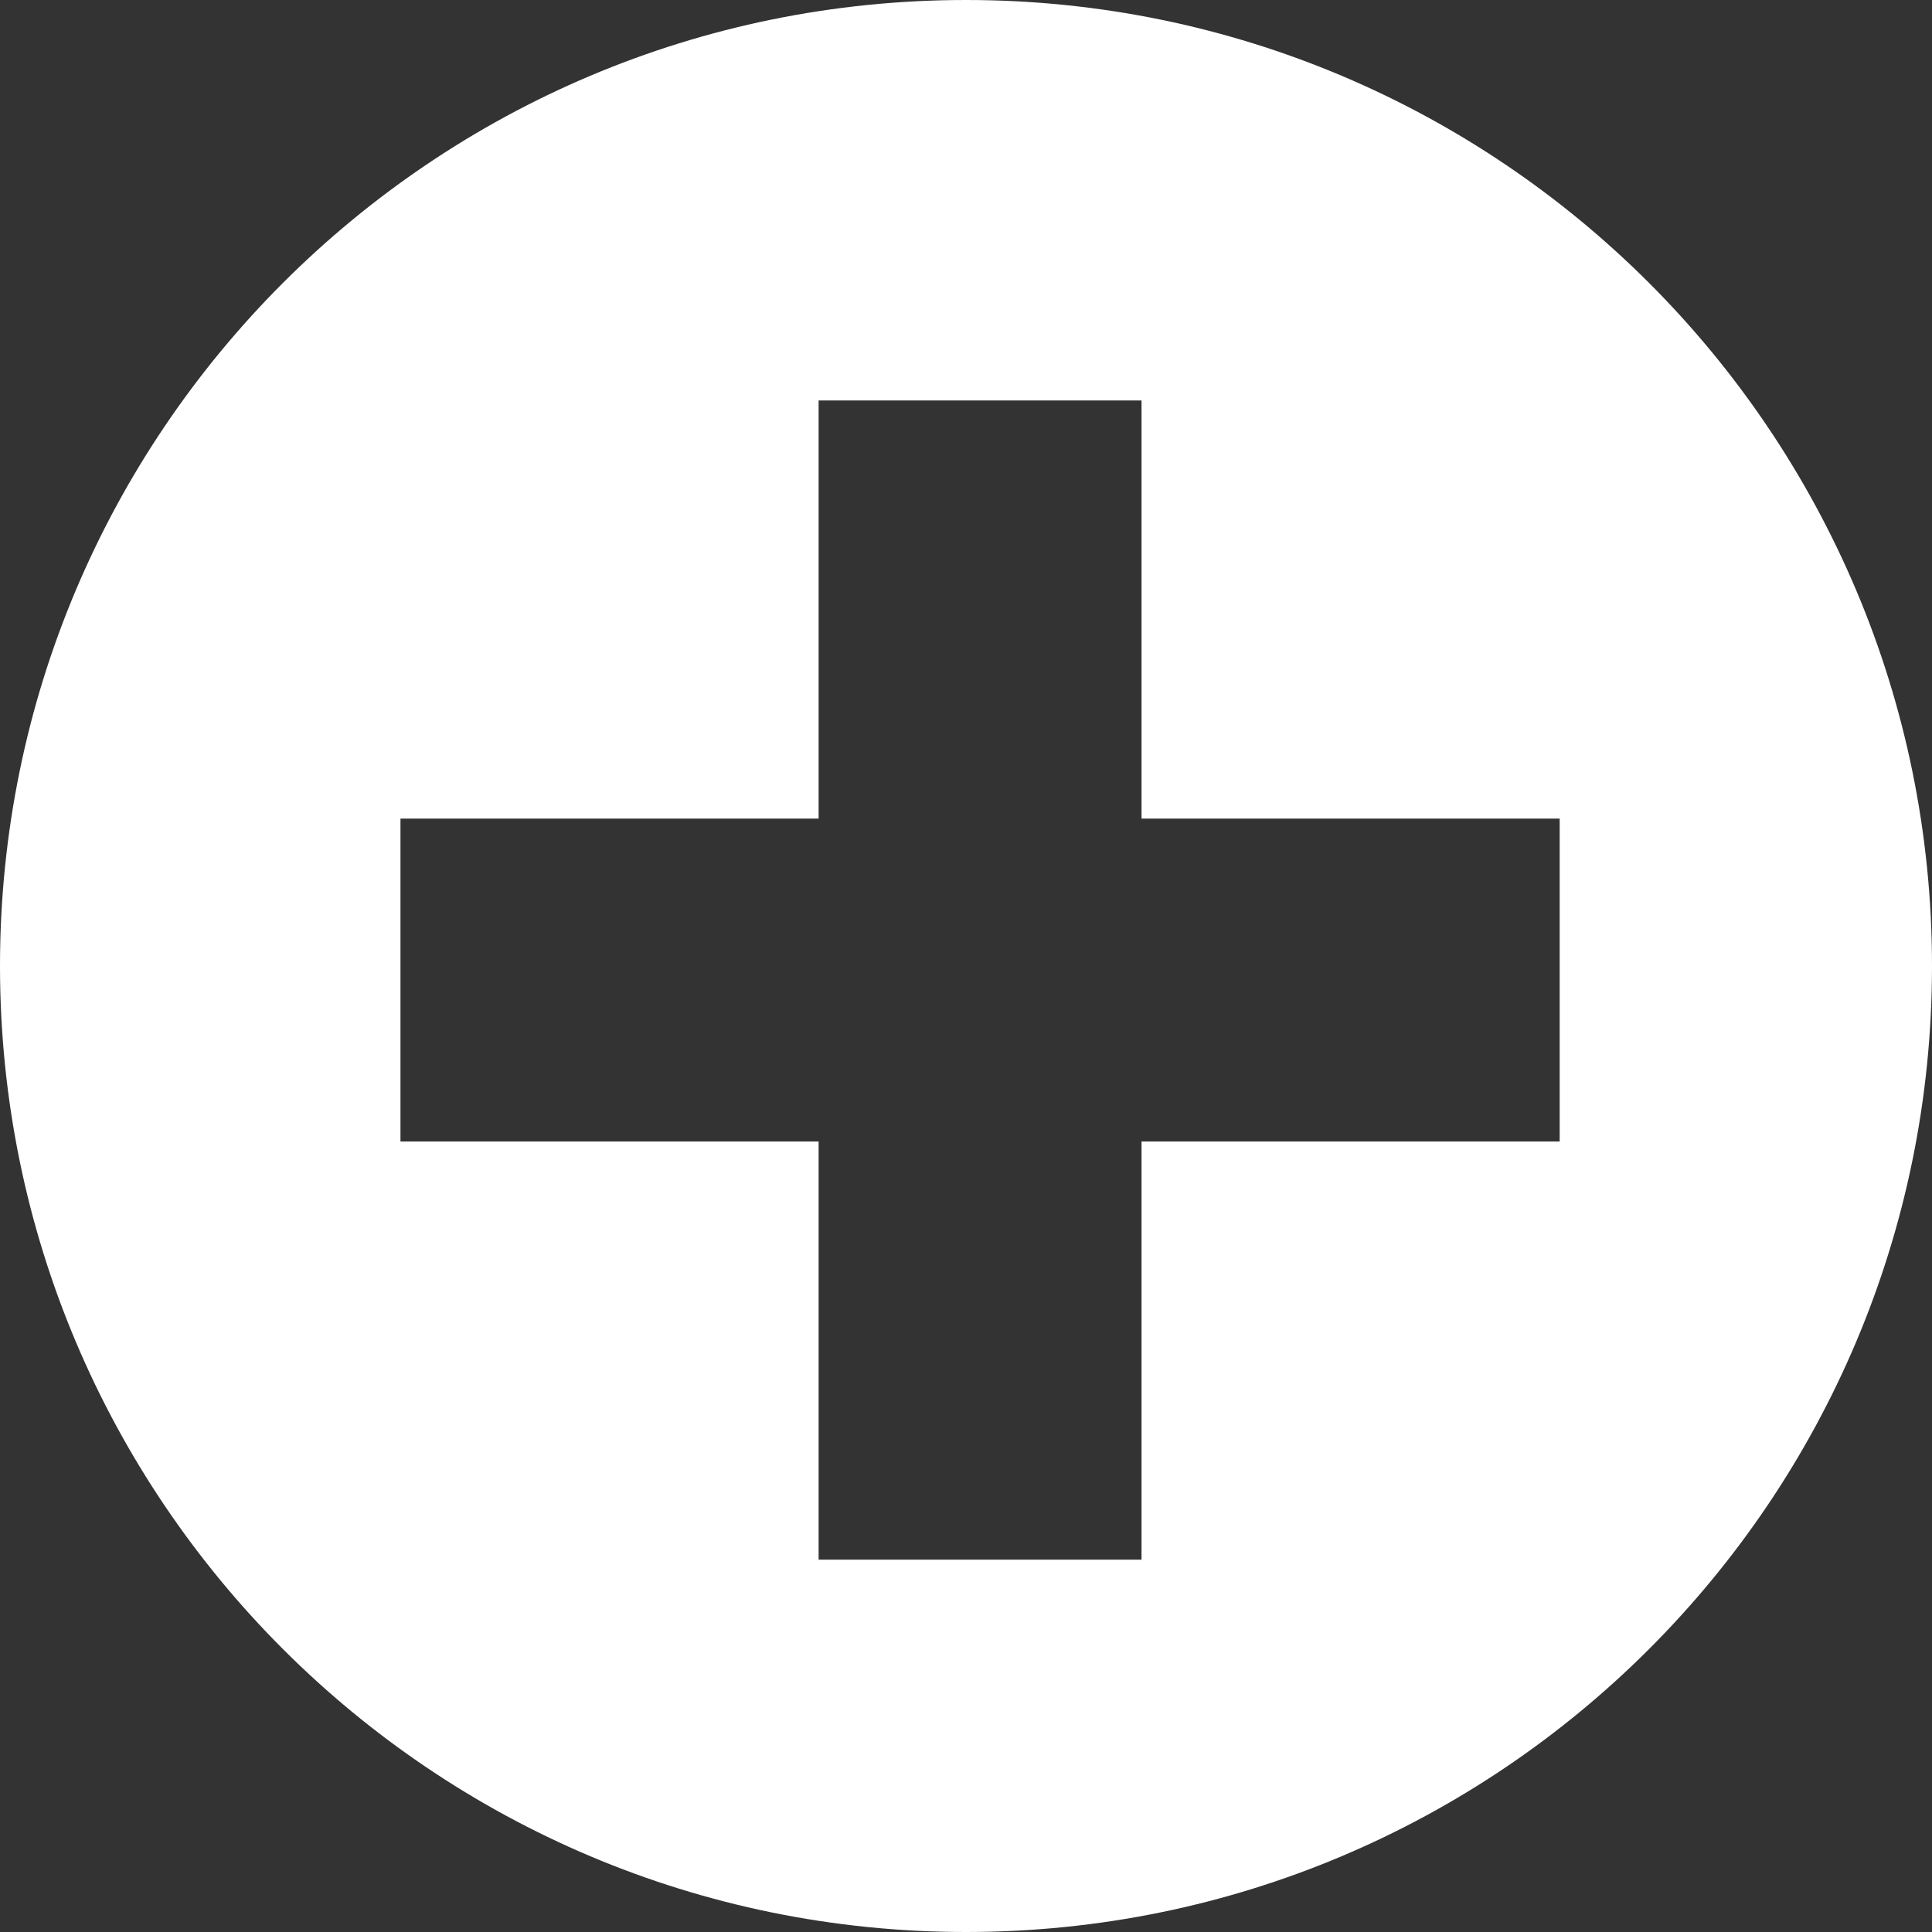 <?xml version="1.0" encoding="UTF-8" standalone="no"?>
<!-- The icon can be used freely in both personal and commercial projects with no attribution required, but always appreciated. 
You may NOT sub-license, resell, rent, redistribute or otherwise transfer the icon without express written permission from iconmonstr.com -->

<svg
   xmlns:dc="http://purl.org/dc/elements/1.1/"
   xmlns:cc="http://creativecommons.org/ns#"
   xmlns:rdf="http://www.w3.org/1999/02/22-rdf-syntax-ns#"
   xmlns:svg="http://www.w3.org/2000/svg"
   xmlns="http://www.w3.org/2000/svg"
   xmlns:sodipodi="http://sodipodi.sourceforge.net/DTD/sodipodi-0.dtd"
   xmlns:inkscape="http://www.inkscape.org/namespaces/inkscape"
   version="1.1"
   x="0px"
   y="0px"
   width="412"
   height="412"
   viewBox="0 0 412 412"
   enable-background="new 0 0 512 512"
   xml:space="preserve"
   id="svg3015"
   inkscape:version="0.48.4 r9939"
   sodipodi:docname="cd-icon-first.svg"><rect x="0" y="0" width="412" height="412" fill="#333333" stroke="none"/><defs
     id="defs3022" /><sodipodi:namedview
     pagecolor="#ffffff"
     bordercolor="#666666"
     borderopacity="1"
     objecttolerance="10"
     gridtolerance="10"
     guidetolerance="10"
     inkscape:pageopacity="0"
     inkscape:pageshadow="2"
     inkscape:window-width="640"
     inkscape:window-height="480"
     id="namedview3020"
     showgrid="false"
     fit-margin-top="0"
     fit-margin-left="0"
     fit-margin-right="0"
     fit-margin-bottom="0"
     inkscape:zoom="0.46875"
     inkscape:cx="206"
     inkscape:cy="206"
     inkscape:window-x="0"
     inkscape:window-y="27"
     inkscape:window-maximized="0"
     inkscape:current-layer="svg3015" /><style
     type="text/css"
     id="style3017">
	#plus-4 {fill:#FFFFFF;}
</style><path
     id="plus-4"
     d="M 206,0 C 92.229,0 0,92.229 0,206 0,319.771 92.229,412 206,412 319.771,412 412,319.771 412,206 412,92.229 319.771,0 206,0 z m 126.601,243.432 h -89.17 V 332.6 H 174.57 V 243.432 H 85.4 V 174.57 h 89.17 V 85.4 h 68.861 v 89.169 h 89.17 v 68.863 z"
     inkscape:connector-curvature="0"
     style="fill:#ffffff" /></svg>